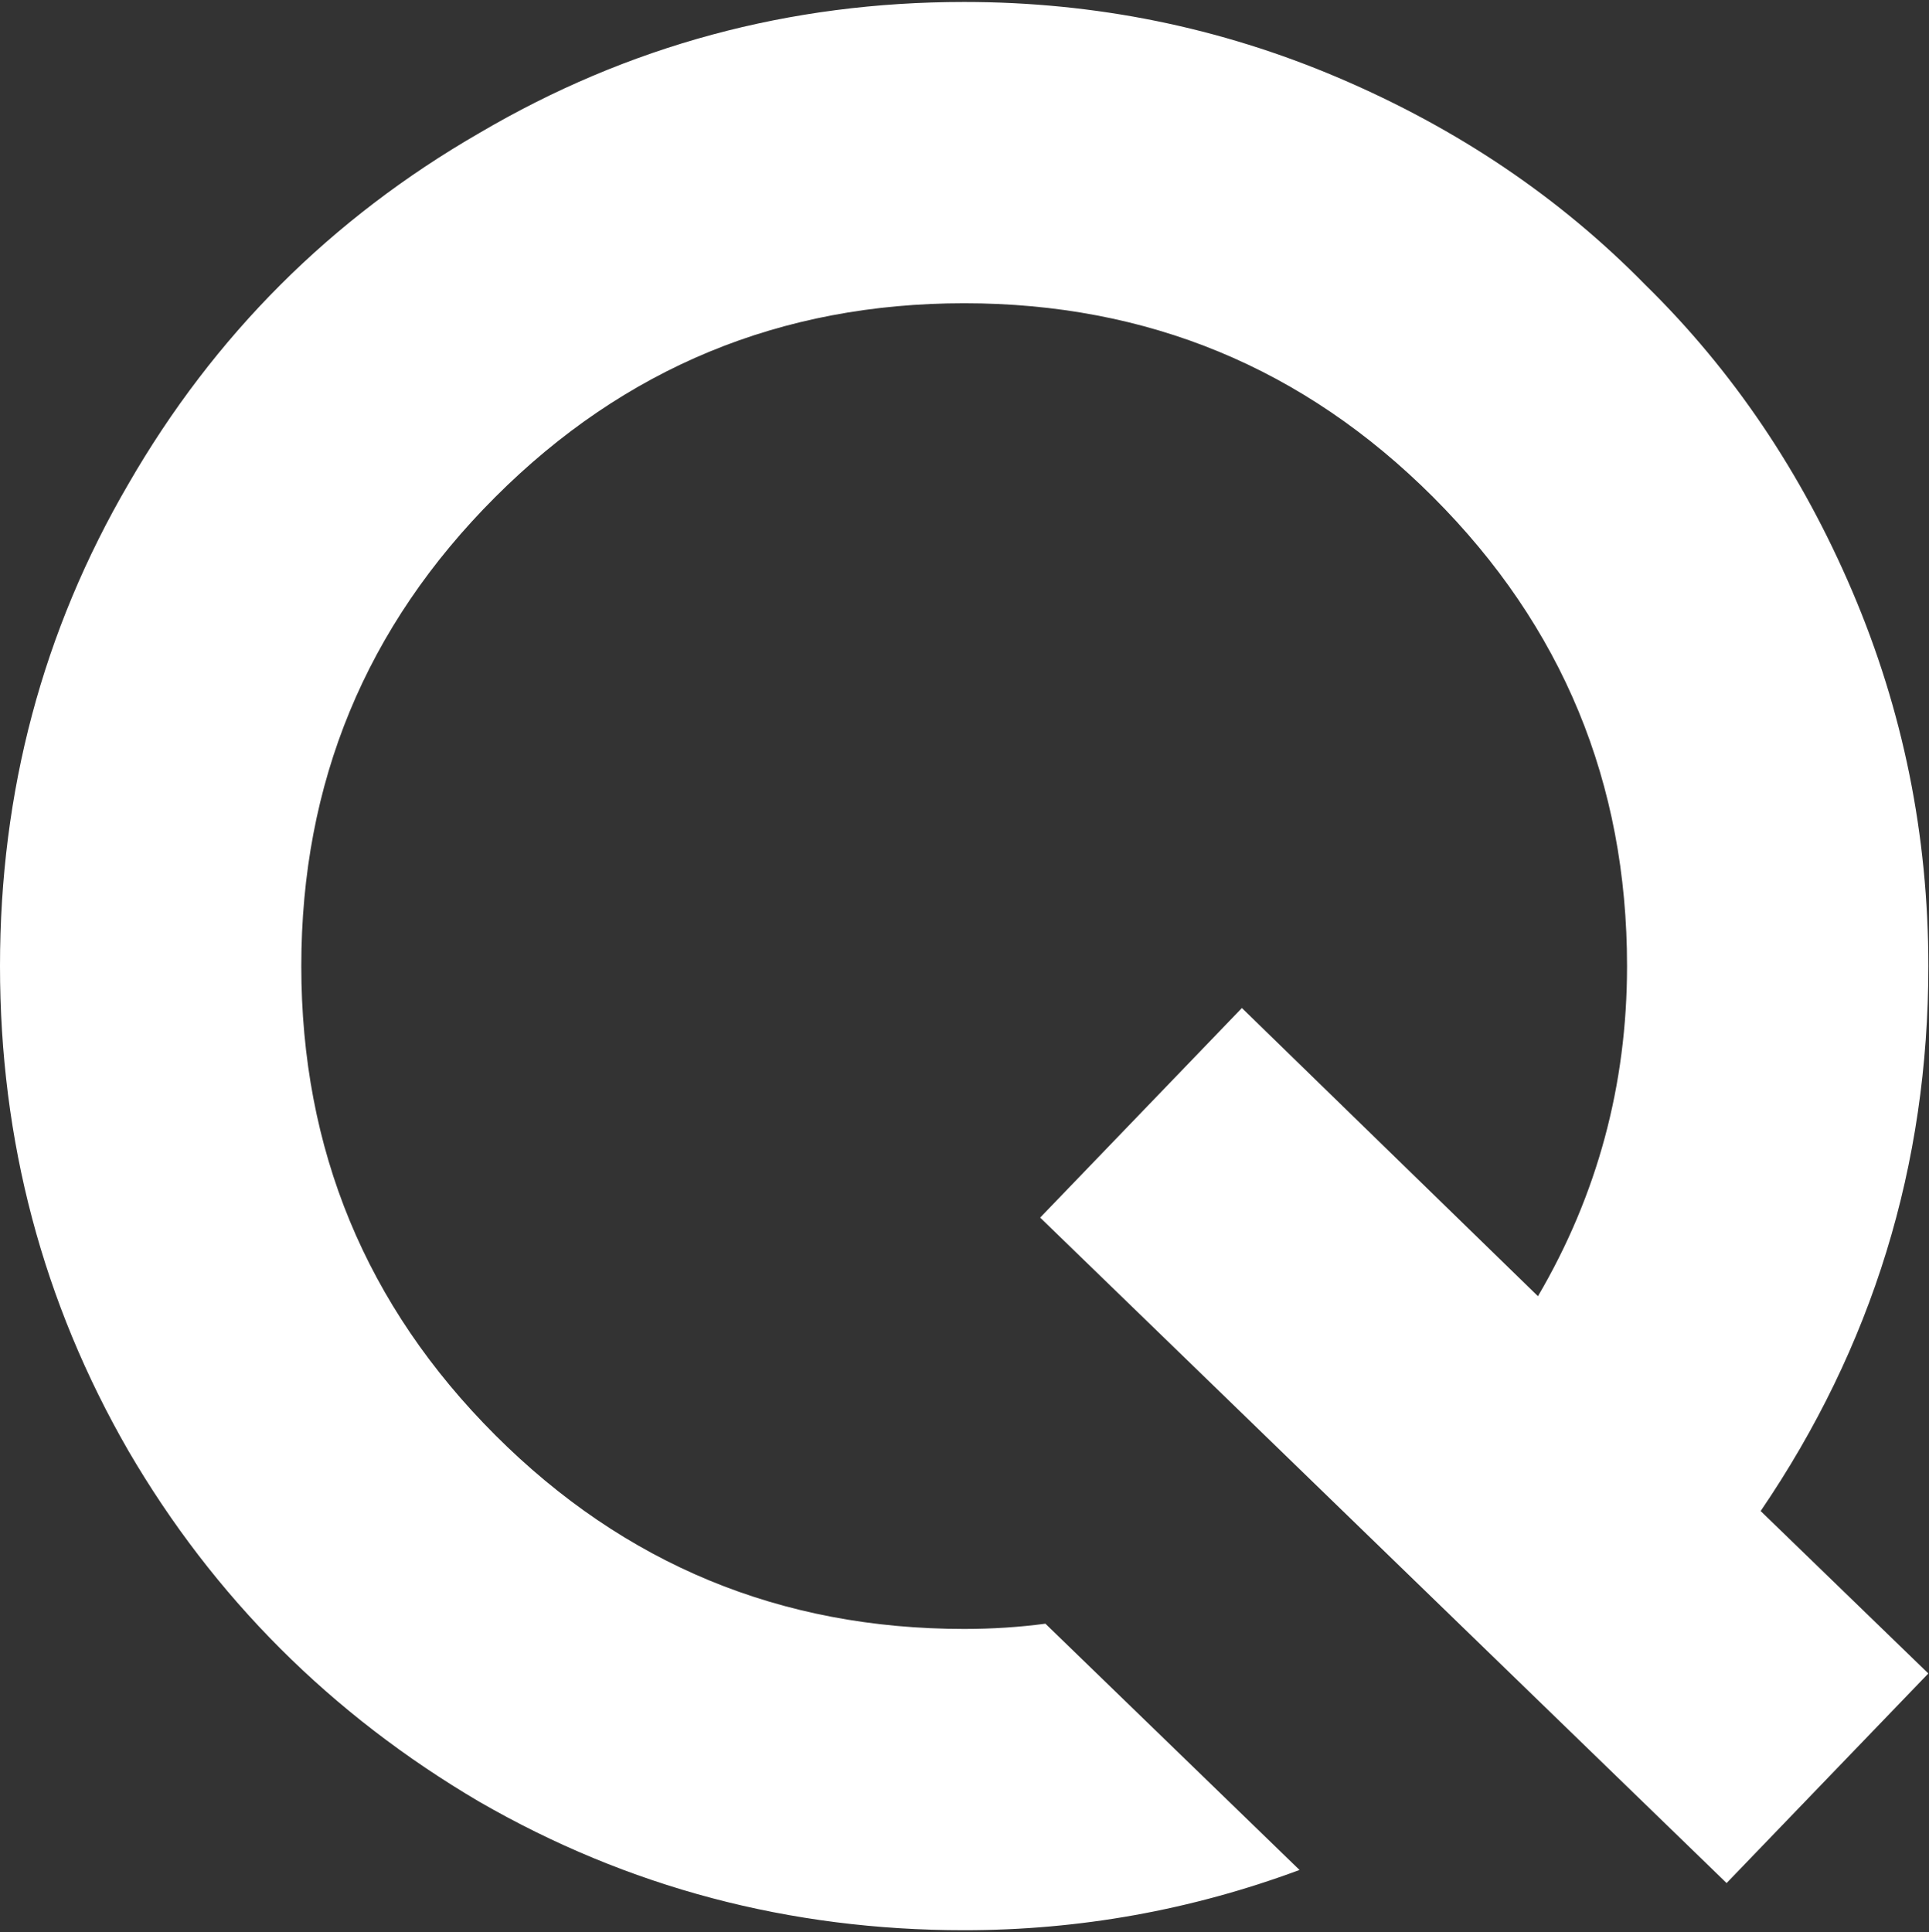 <svg width="589" height="590" viewBox="0 0 589 590" fill="none" xmlns="http://www.w3.org/2000/svg">
<rect x="0" y="0" width="589" height="590" fill="#333333" stroke="none"/>
<path d="M39.2 443C13.067 397.667 0 348.333 0 295C0 241.667 13.067 192.6 39.2 147.8C65.333 102.467 101.067 66.733 146.4 40.6C191.733 13.933 241.067 0.6 294.4 0.6C334.4 0.6 372.533 8.333 408.8 23.8C445.067 39.267 476.267 60.333 502.4 87C529.067 113.133 550.133 144.333 565.6 180.6C581.067 216.867 588.8 255 588.8 295C588.8 355.8 571.733 411.267 537.6 461.4L588.8 511L527.2 575L317.6 371.8L379.2 307.8L469.6 395.8C487.733 364.867 496.8 331.267 496.8 295C496.8 239 477.067 191.267 437.6 151.8C398.133 112.333 350.4 92.6 294.4 92.6C238.4 92.6 190.667 112.333 151.2 151.8C111.733 191.267 92 239 92 295C92 351 111.733 398.733 151.2 438.2C190.667 477.667 238.4 497.4 294.4 497.4C302.933 497.4 311.2 496.867 319.2 495.8L396.8 571C363.733 583.267 329.6 589.4 294.4 589.4C241.067 589.4 191.733 576.333 146.4 550.2C101.067 523.533 65.333 487.8 39.2 443Z" fill="white"/>
</svg>
